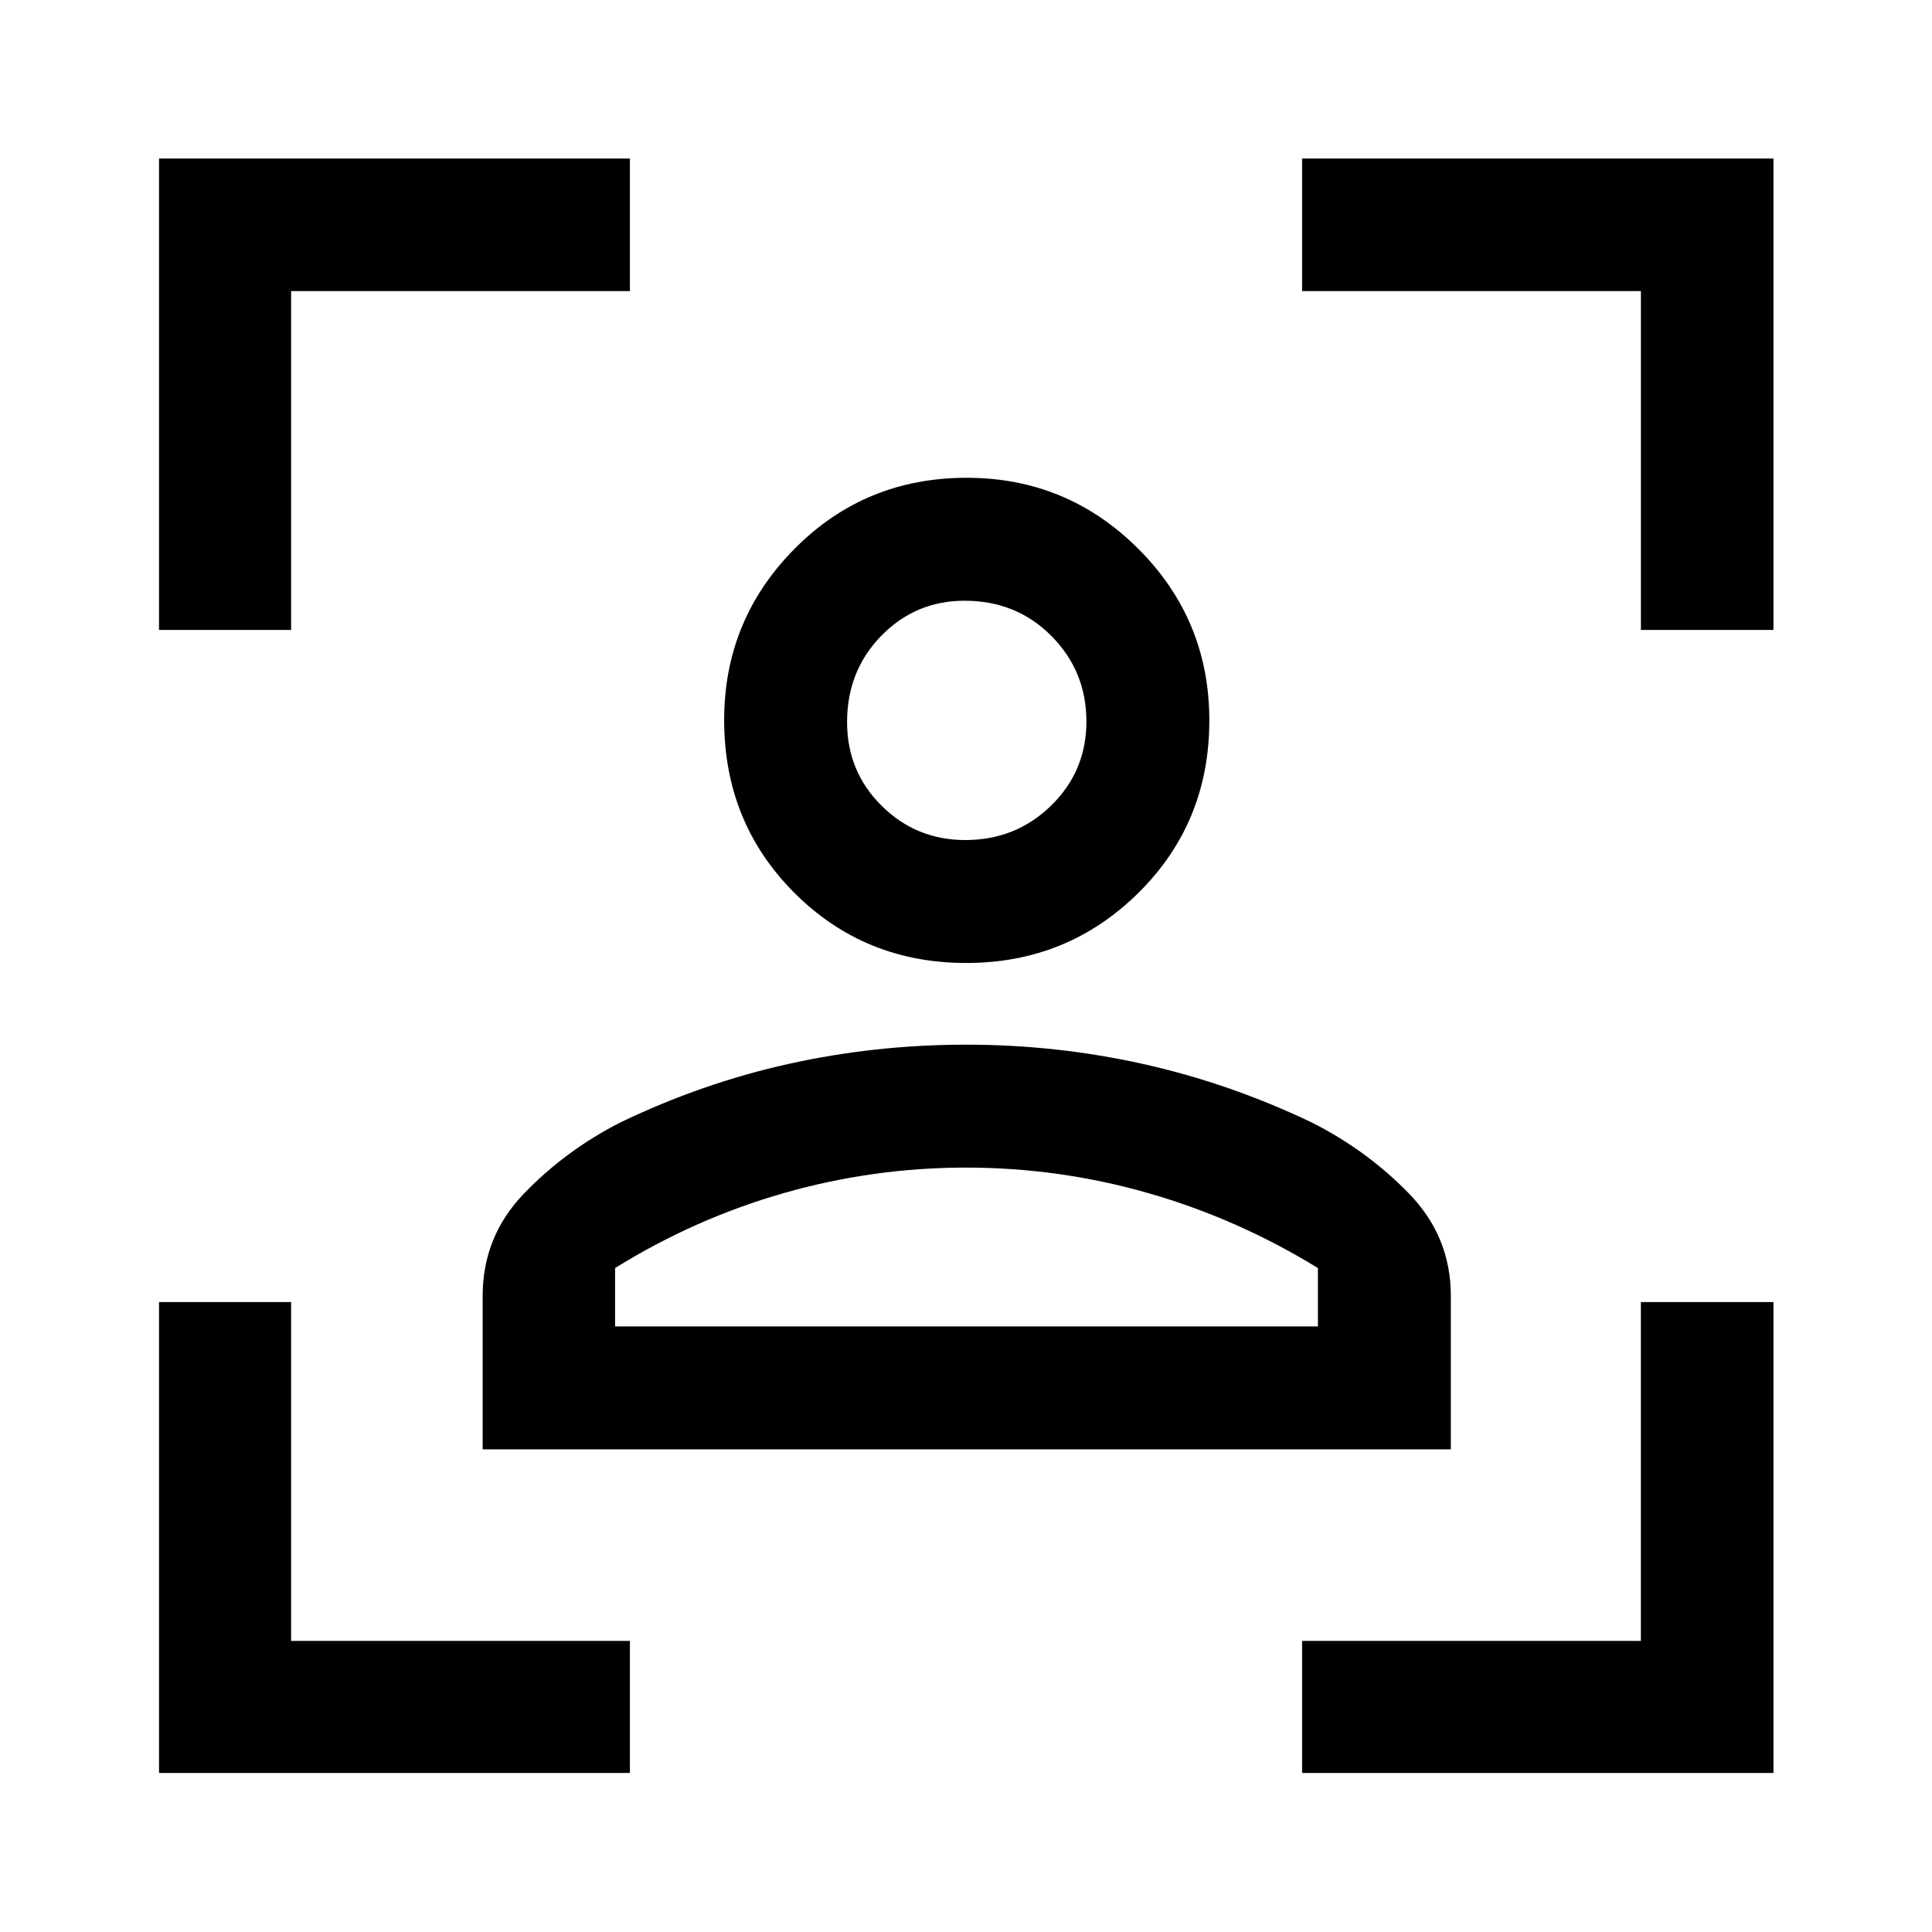 <svg xmlns="http://www.w3.org/2000/svg" height="48" viewBox="0 -960 960 960" width="48"><path d="M79.02-79.02V-313h65.63v168.35H313v65.63H79.02Zm0-567.98v-234.22H313v65.87H144.65V-647H79.02ZM647-79.02v-65.63h168.35V-313h65.87v233.98H647ZM815.35-647v-168.35H647v-65.87h234.22V-647h-65.87ZM480.12-481.5q-50.6 0-85.45-34.9-34.84-34.9-34.84-85.81 0-49.72 34.94-85.05 34.95-35.33 85.57-35.33 49.92 0 85.25 35.26 35.32 35.26 35.32 85.32 0 50.81-35.23 85.66-35.23 34.85-85.56 34.85Zm-.47-61.09q25.13 0 42.65-17.12 17.53-17.12 17.53-41.81 0-24.94-17.38-42.46-17.37-17.52-43.17-17.52-24.32 0-41.35 17.4-17.02 17.4-17.02 42.93 0 24.54 17.17 41.56 17.17 17.02 41.57 17.02ZM239.83-239.83v-76.25q0-29.49 20.49-50.8 20.48-21.32 47.72-35.29 41.01-19.71 84.04-29.23 43.04-9.51 87.98-9.51 44.94 0 88.05 9.62t83.85 29.12q27.31 13.82 48.13 35.21 20.82 21.39 20.82 50.88v76.25H239.83Zm240.17-140q-46.26 0-90.52 12.67-44.26 12.66-83.85 37.25v29h349.24v-29q-40.09-24.59-84.35-37.25-44.26-12.67-90.52-12.67Zm0-222.08Zm0 301h174.87-349.24H480Z"/></svg>